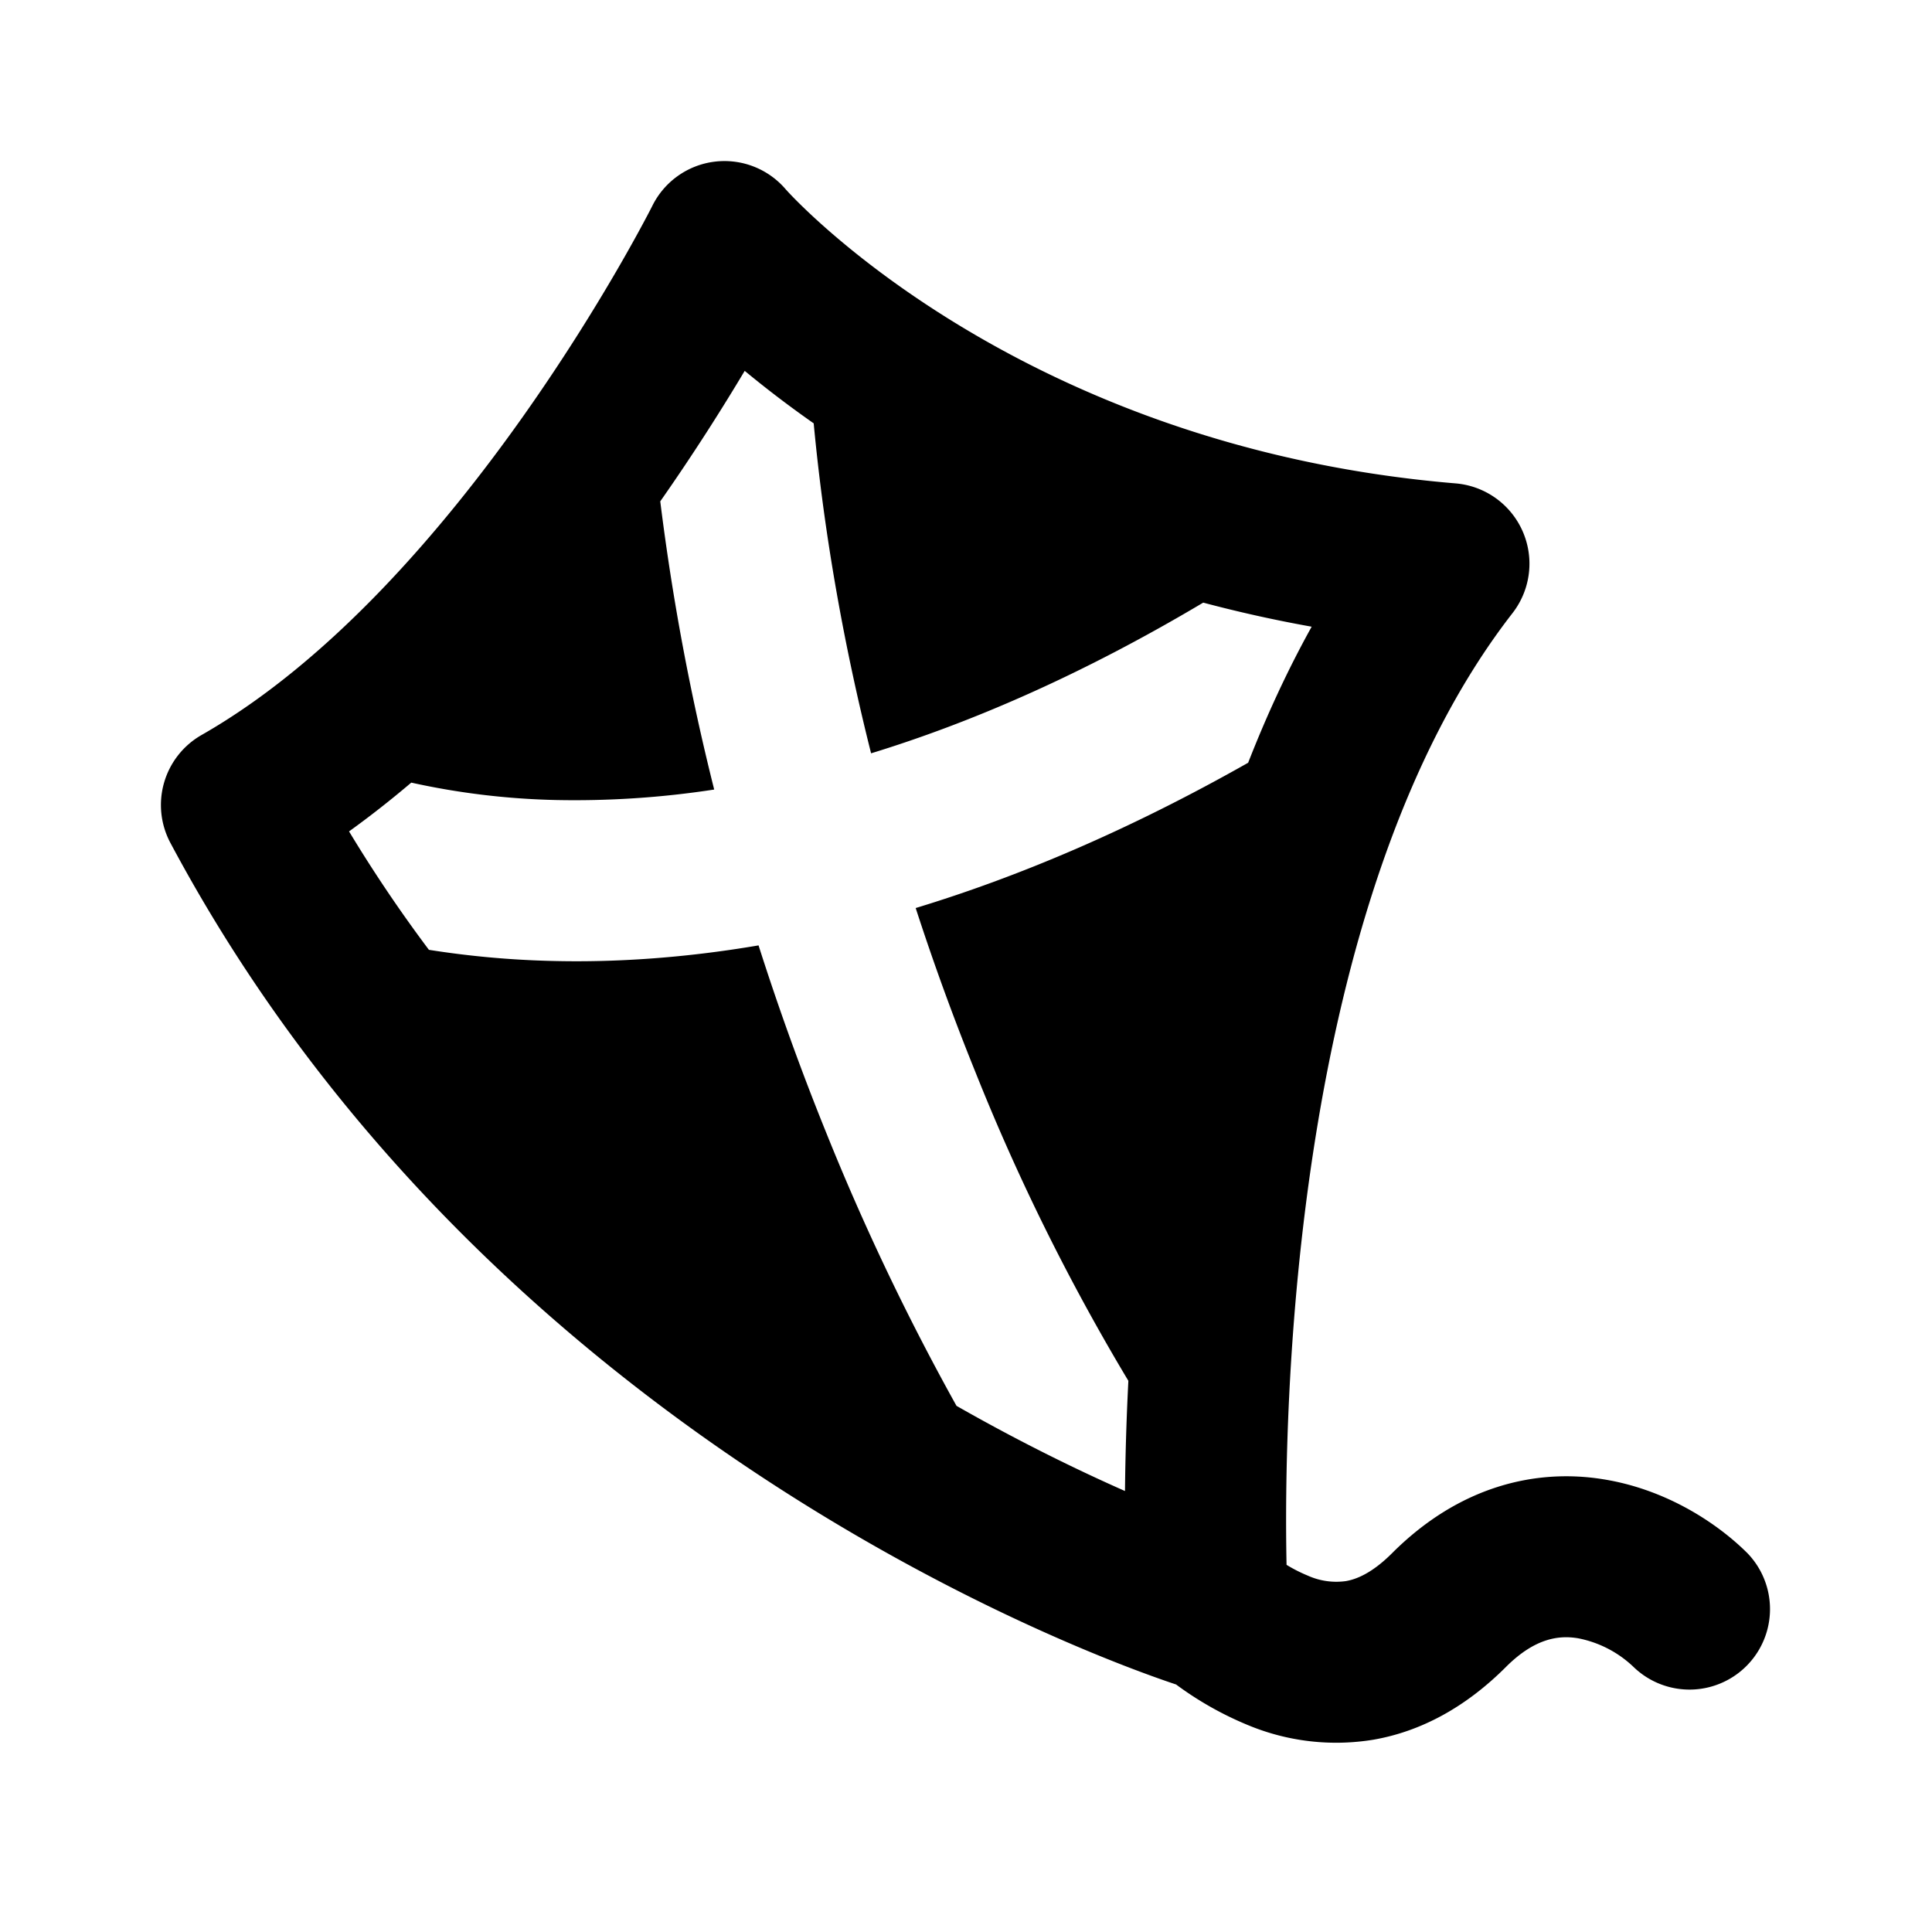 <svg xmlns="http://www.w3.org/2000/svg" width="24" height="24" viewBox="0 0 24 24">
    <g fill="none" fill-rule="evenodd">
        <path fill="currentColor" d="M14.612 20.926c-.96-.318-8.532-3.026-12.495-10.455a1.001 1.001 0 0 1 .386-1.34C5.704 7.305 8.083 2.6 8.105 2.554a1 1 0 0 1 1.654-.204c.025.03 2.845 3.198 8.325 3.655a1.001 1.001 0 0 1 .706 1.61c-2.764 3.553-2.846 9.985-2.808 11.824.085.052.174.097.264.134a.861.861 0 0 0 .473.068c.127-.022.322-.095.574-.347.83-.83 1.78-1.056 2.63-.917.789.128 1.42.554 1.784.917a1 1 0 0 1-1.414 1.414 1.375 1.375 0 0 0-.691-.357c-.225-.037-.526-.012-.895.357-.498.498-1.053.8-1.645.903a2.853 2.853 0 0 1-1.559-.181 4.162 4.162 0 0 1-.891-.503ZM5.109 9.722a9.25 9.25 0 0 0 1.79.216 11.42 11.42 0 0 0 1.973-.13 29.65 29.65 0 0 1-.67-3.58c.423-.604.776-1.164 1.049-1.621.242.2.527.421.857.652.134 1.424.386 2.8.713 4.099 1.233-.378 2.612-.971 4.126-1.872.428.114.877.215 1.347.299-.3.54-.561 1.107-.789 1.69-1.483.84-2.863 1.42-4.13 1.805a30.7 30.7 0 0 0 .74 2.033 26.699 26.699 0 0 0 1.902 3.84c-.026.509-.038.97-.042 1.369-.57-.252-1.29-.6-2.093-1.058a29.978 29.978 0 0 1-1.622-3.402 32.681 32.681 0 0 1-.837-2.318c-.94.16-1.8.213-2.573.193a11.49 11.49 0 0 1-1.522-.138 17.65 17.65 0 0 1-.992-1.471c.264-.19.522-.393.773-.606"/>
    </g>
</svg>